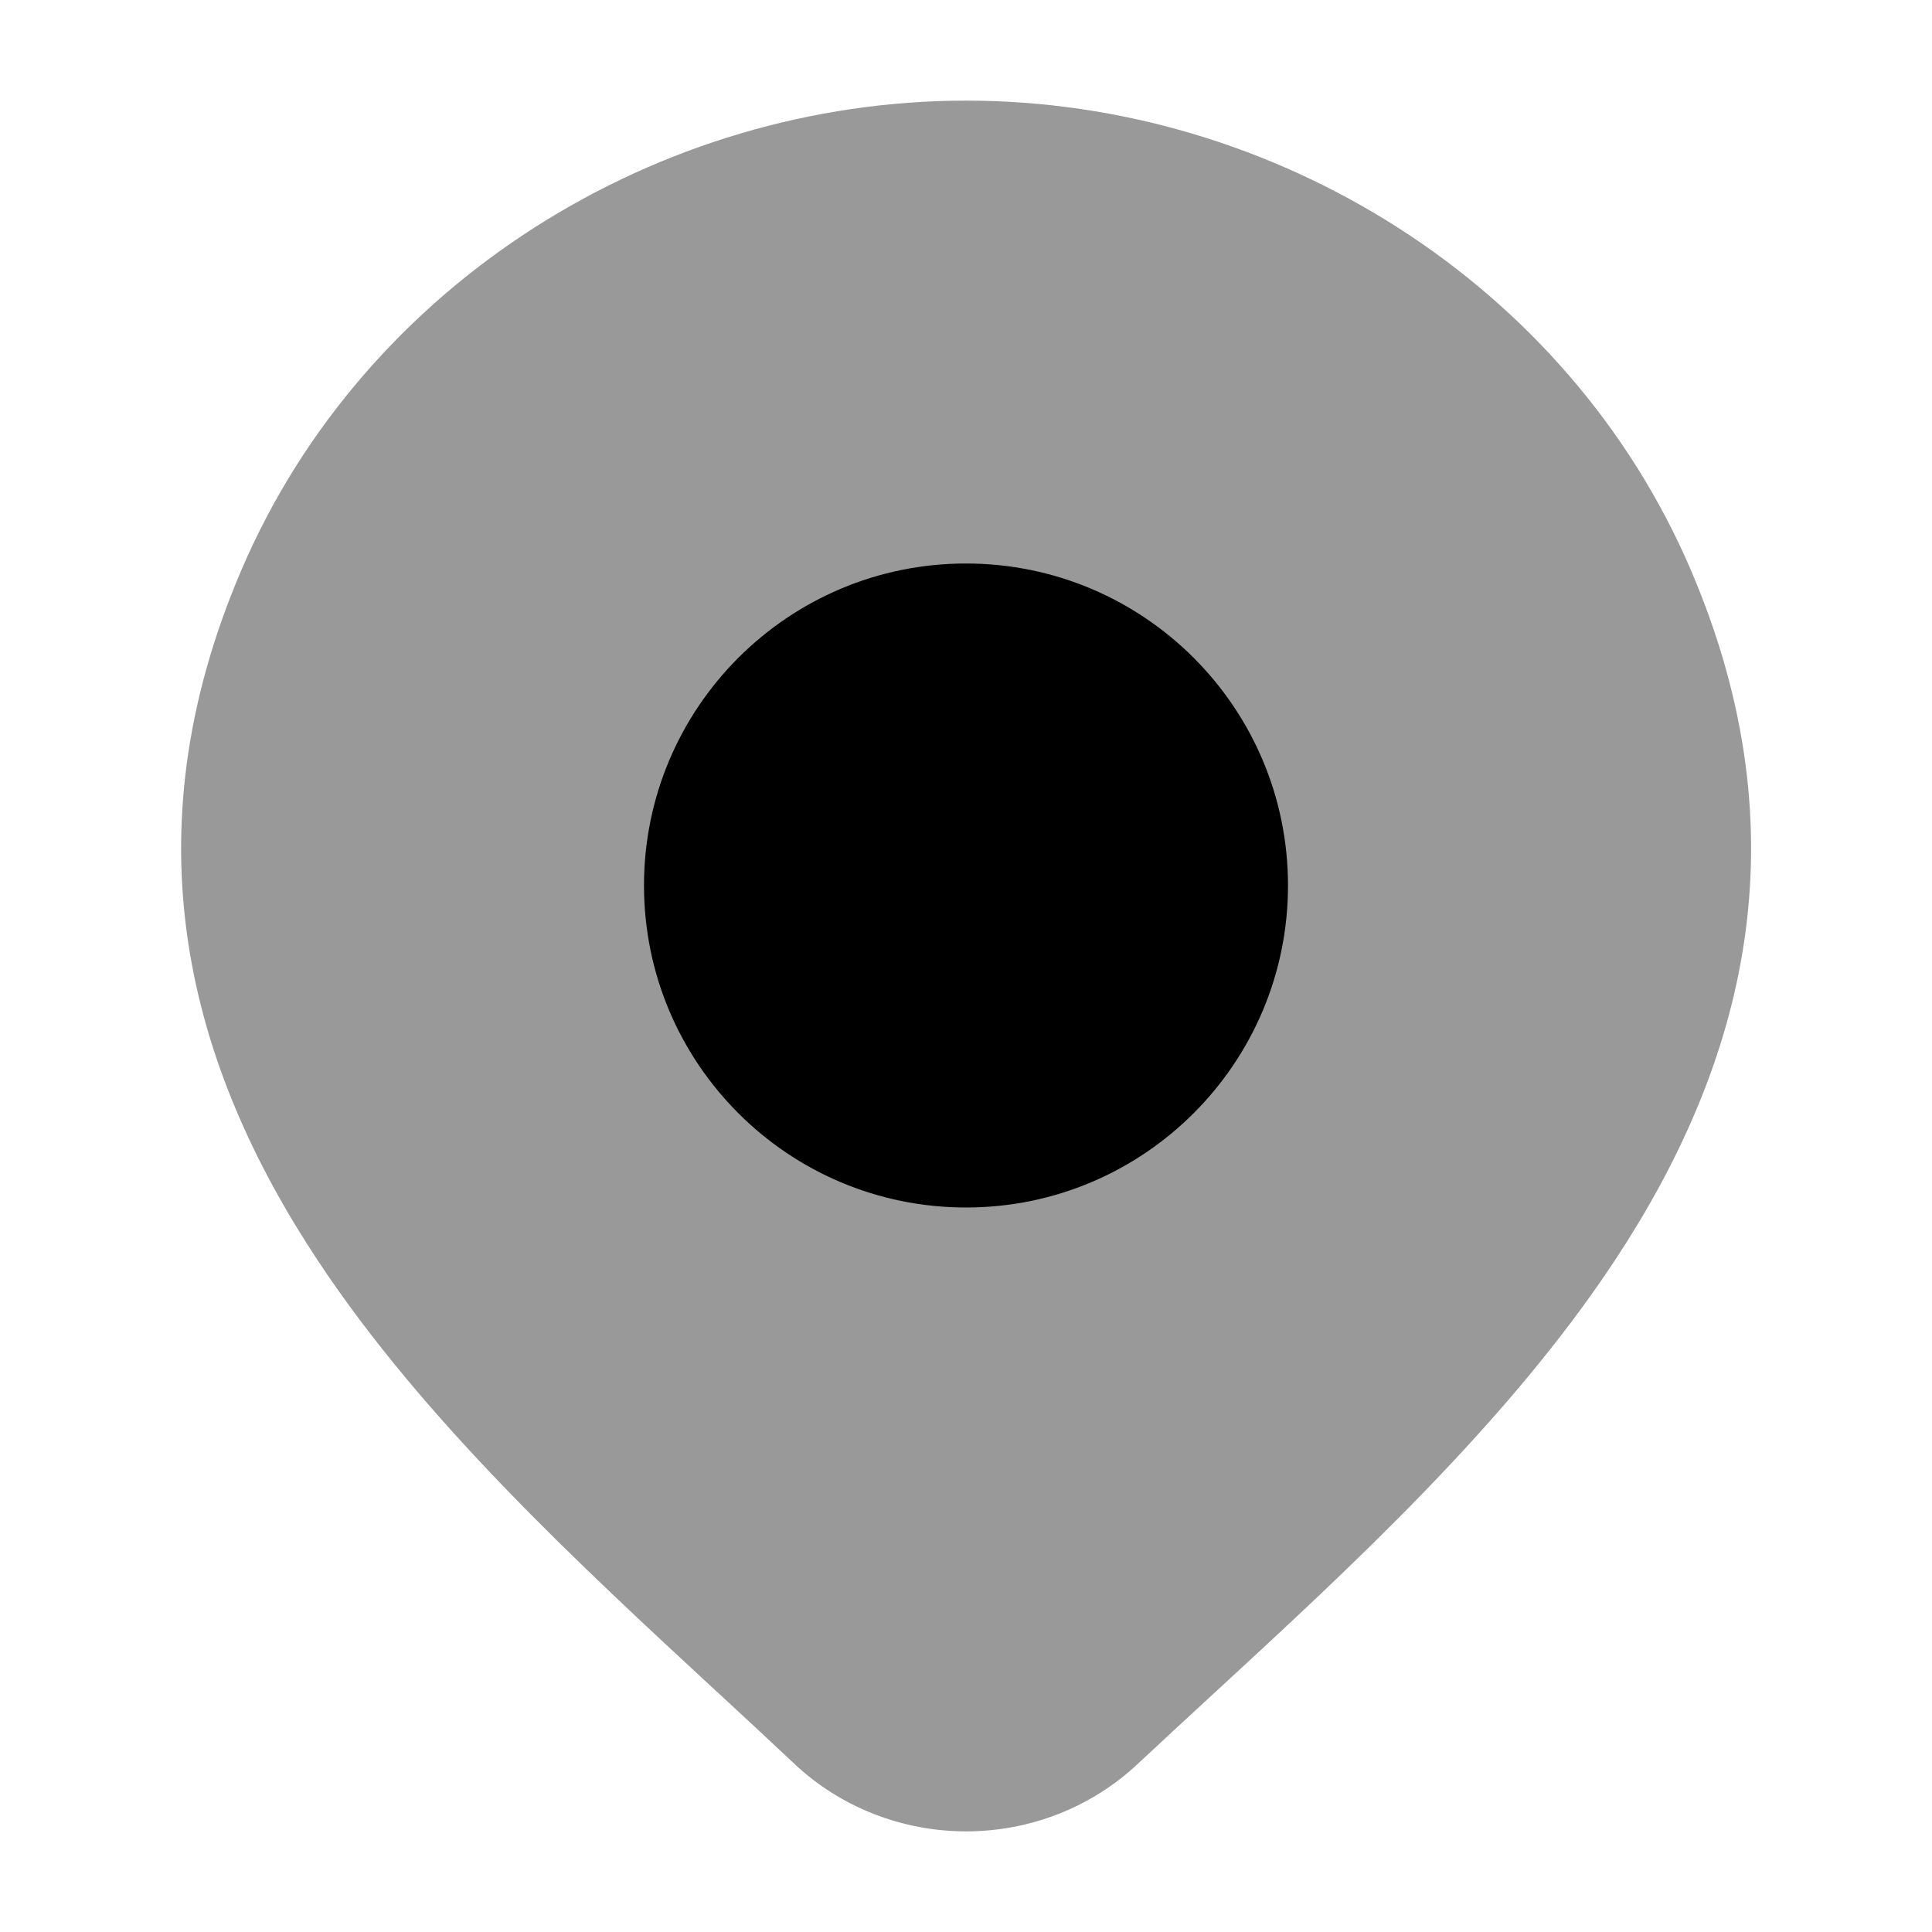<svg width="24" height="24" viewBox="0 0 24 24" xmlns="http://www.w3.org/2000/svg">
<path opacity="0.4" d="M2.997 7.085C4.525 3.513 8.175 1.25 12.002 1.25C15.828 1.25 19.478 3.513 21.006 7.085C22.426 10.405 21.659 13.236 20.058 15.661C18.73 17.672 16.787 19.463 15.039 21.073L15.039 21.073L15.039 21.073C14.729 21.359 14.424 21.64 14.131 21.914C13.556 22.453 12.792 22.75 12.002 22.75C11.211 22.75 10.447 22.453 9.872 21.915L9.871 21.913C9.56 21.62 9.237 21.322 8.908 21.017L8.907 21.017C7.178 19.418 5.262 17.645 3.948 15.659C2.345 13.237 1.575 10.409 2.997 7.085Z" fill="currentColor"/>
<path d="M8 11C8 8.791 9.791 7 12 7C14.209 7 16 8.791 16 11C16 13.209 14.209 15 12 15C9.791 15 8 13.209 8 11Z" fill="currentColor"/>
</svg>
